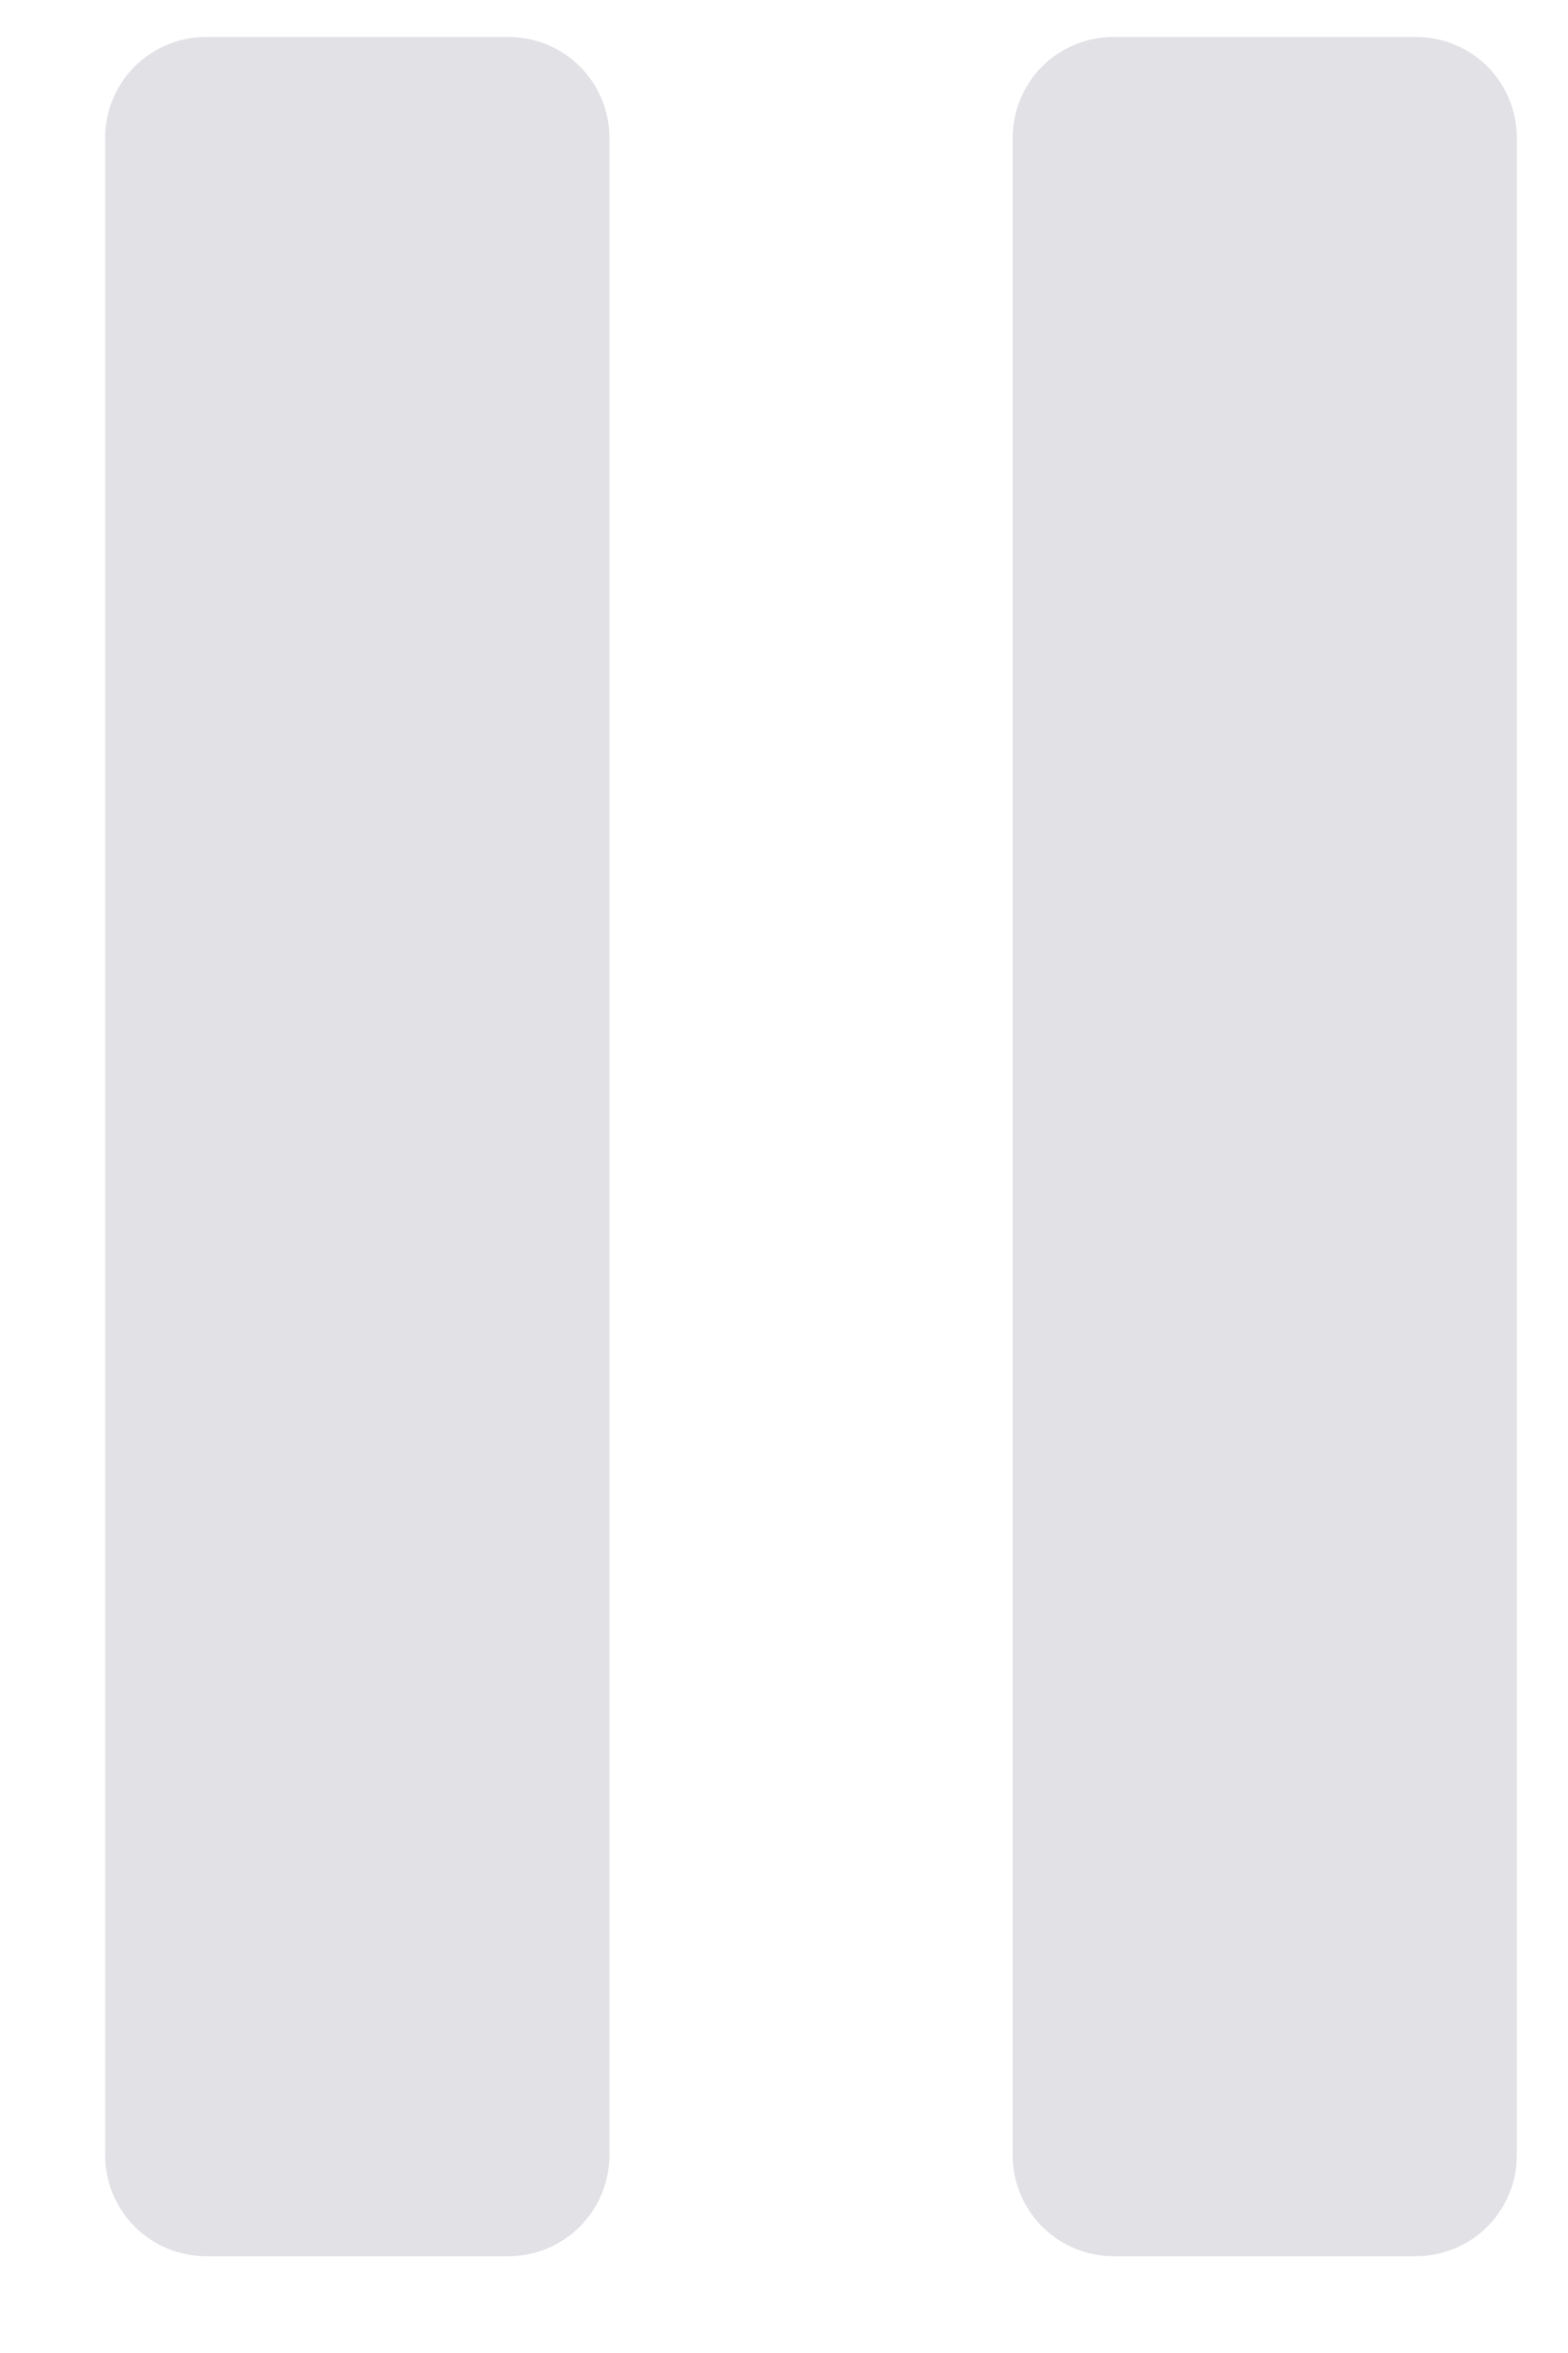 <svg width="14" height="21" viewBox="0 0 14 21" fill="none" xmlns="http://www.w3.org/2000/svg">
<path d="M4.54 20.136H1.84C1.601 20.136 1.372 20.041 1.203 19.872C1.034 19.703 0.939 19.474 0.939 19.236V1.23C0.939 0.991 1.034 0.762 1.203 0.593C1.372 0.425 1.601 0.33 1.84 0.33H4.54C4.779 0.33 5.008 0.425 5.177 0.593C5.346 0.762 5.441 0.991 5.441 1.23V19.236C5.441 19.474 5.346 19.703 5.177 19.872C5.008 20.041 4.779 20.136 4.54 20.136Z" fill="#E1E1E6"/>
<path d="M12.643 20.136H9.942C9.703 20.136 9.474 20.041 9.305 19.872C9.137 19.703 9.042 19.474 9.042 19.236V1.23C9.042 0.991 9.137 0.762 9.305 0.593C9.474 0.425 9.703 0.33 9.942 0.33H12.643C12.882 0.33 13.111 0.425 13.28 0.593C13.448 0.762 13.543 0.991 13.543 1.23V19.236C13.543 19.474 13.448 19.703 13.28 19.872C13.111 20.041 12.882 20.136 12.643 20.136Z" fill="#E1E1E6"/>
</svg>
